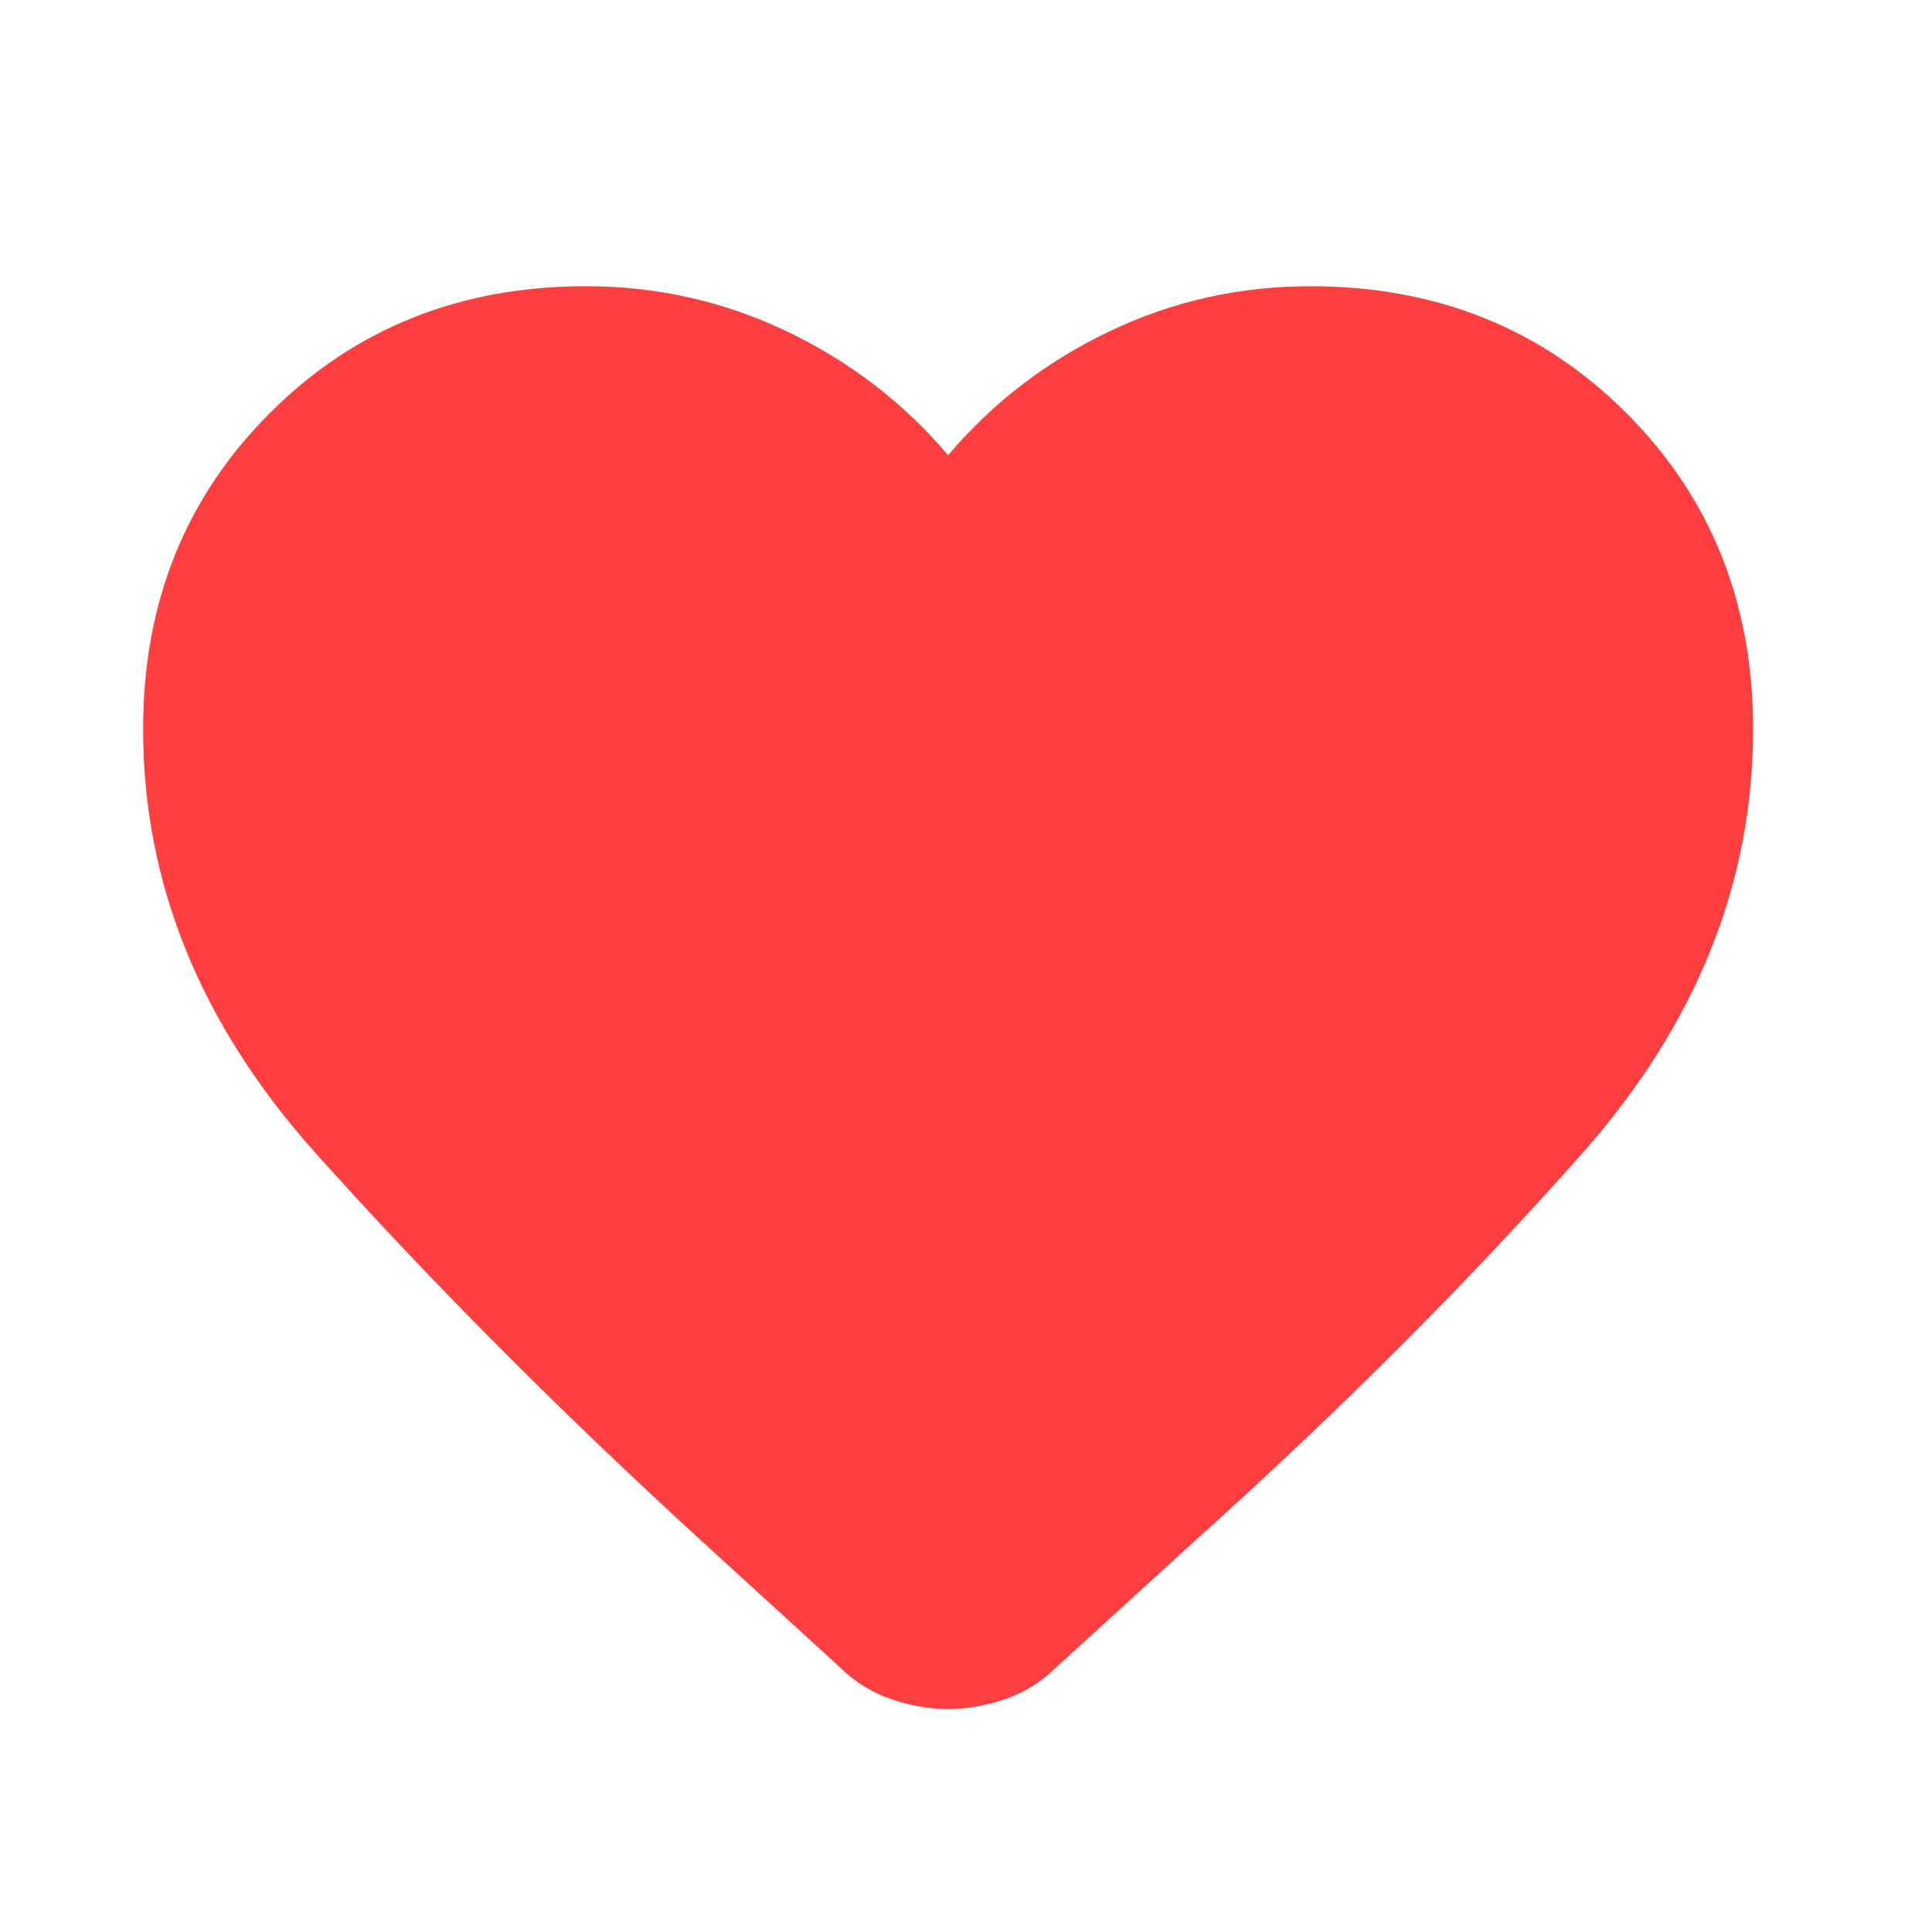 <svg width="27" height="27" viewBox="0 0 27 27" fill="none" xmlns="http://www.w3.org/2000/svg">
<mask id="mask0_1077_5503" style="mask-type:alpha" maskUnits="userSpaceOnUse" x="0" y="0" width="27" height="27">
<rect width="27" height="27" fill="#7A7A7A"/>
</mask>
<g mask="url(#mask0_1077_5503)">
<path d="M13.25 23.884C12.988 23.884 12.72 23.837 12.448 23.744C12.177 23.65 11.938 23.5 11.731 23.294L9.791 21.522C7.803 19.703 6.008 17.898 4.405 16.108C2.802 14.317 2 12.344 2 10.188C2 8.425 2.591 6.953 3.772 5.772C4.953 4.591 6.425 4 8.188 4C9.181 4 10.119 4.211 11 4.633C11.881 5.055 12.631 5.631 13.25 6.362C13.869 5.631 14.619 5.055 15.5 4.633C16.381 4.211 17.319 4 18.312 4C20.075 4 21.547 4.591 22.728 5.772C23.909 6.953 24.5 8.425 24.5 10.188C24.5 12.344 23.703 14.322 22.109 16.122C20.516 17.922 18.706 19.731 16.681 21.55L14.769 23.294C14.562 23.5 14.323 23.65 14.052 23.744C13.78 23.837 13.512 23.884 13.25 23.884ZM12.181 8.613C11.637 7.844 11.056 7.258 10.438 6.855C9.819 6.452 9.069 6.25 8.188 6.25C7.062 6.25 6.125 6.625 5.375 7.375C4.625 8.125 4.25 9.062 4.25 10.188C4.25 11.162 4.597 12.198 5.291 13.295C5.984 14.392 6.814 15.456 7.78 16.488C8.745 17.519 9.739 18.484 10.761 19.384C11.783 20.284 12.613 21.025 13.25 21.606C13.887 21.025 14.717 20.284 15.739 19.384C16.761 18.484 17.755 17.519 18.72 16.488C19.686 15.456 20.516 14.392 21.209 13.295C21.903 12.198 22.25 11.162 22.25 10.188C22.25 9.062 21.875 8.125 21.125 7.375C20.375 6.625 19.438 6.25 18.312 6.25C17.431 6.25 16.681 6.452 16.062 6.855C15.444 7.258 14.863 7.844 14.319 8.613C14.188 8.8 14.028 8.941 13.841 9.034C13.653 9.128 13.456 9.175 13.25 9.175C13.044 9.175 12.847 9.128 12.659 9.034C12.472 8.941 12.312 8.8 12.181 8.613Z" fill="#FF3E40"/>
<path d="M8 5.001C10.4 5.001 12.333 7 13 8C14.6 5.2 17.333 4.834 18.5 5.001C20.167 5.167 23.5 6.501 23.5 10.501C23.5 14.501 16.5 20.5 13 23C9 20 3 12.901 3 10.501C3 7.501 5 5.001 8 5.001Z" fill="#FF3E40"/>
</g>
</svg>
